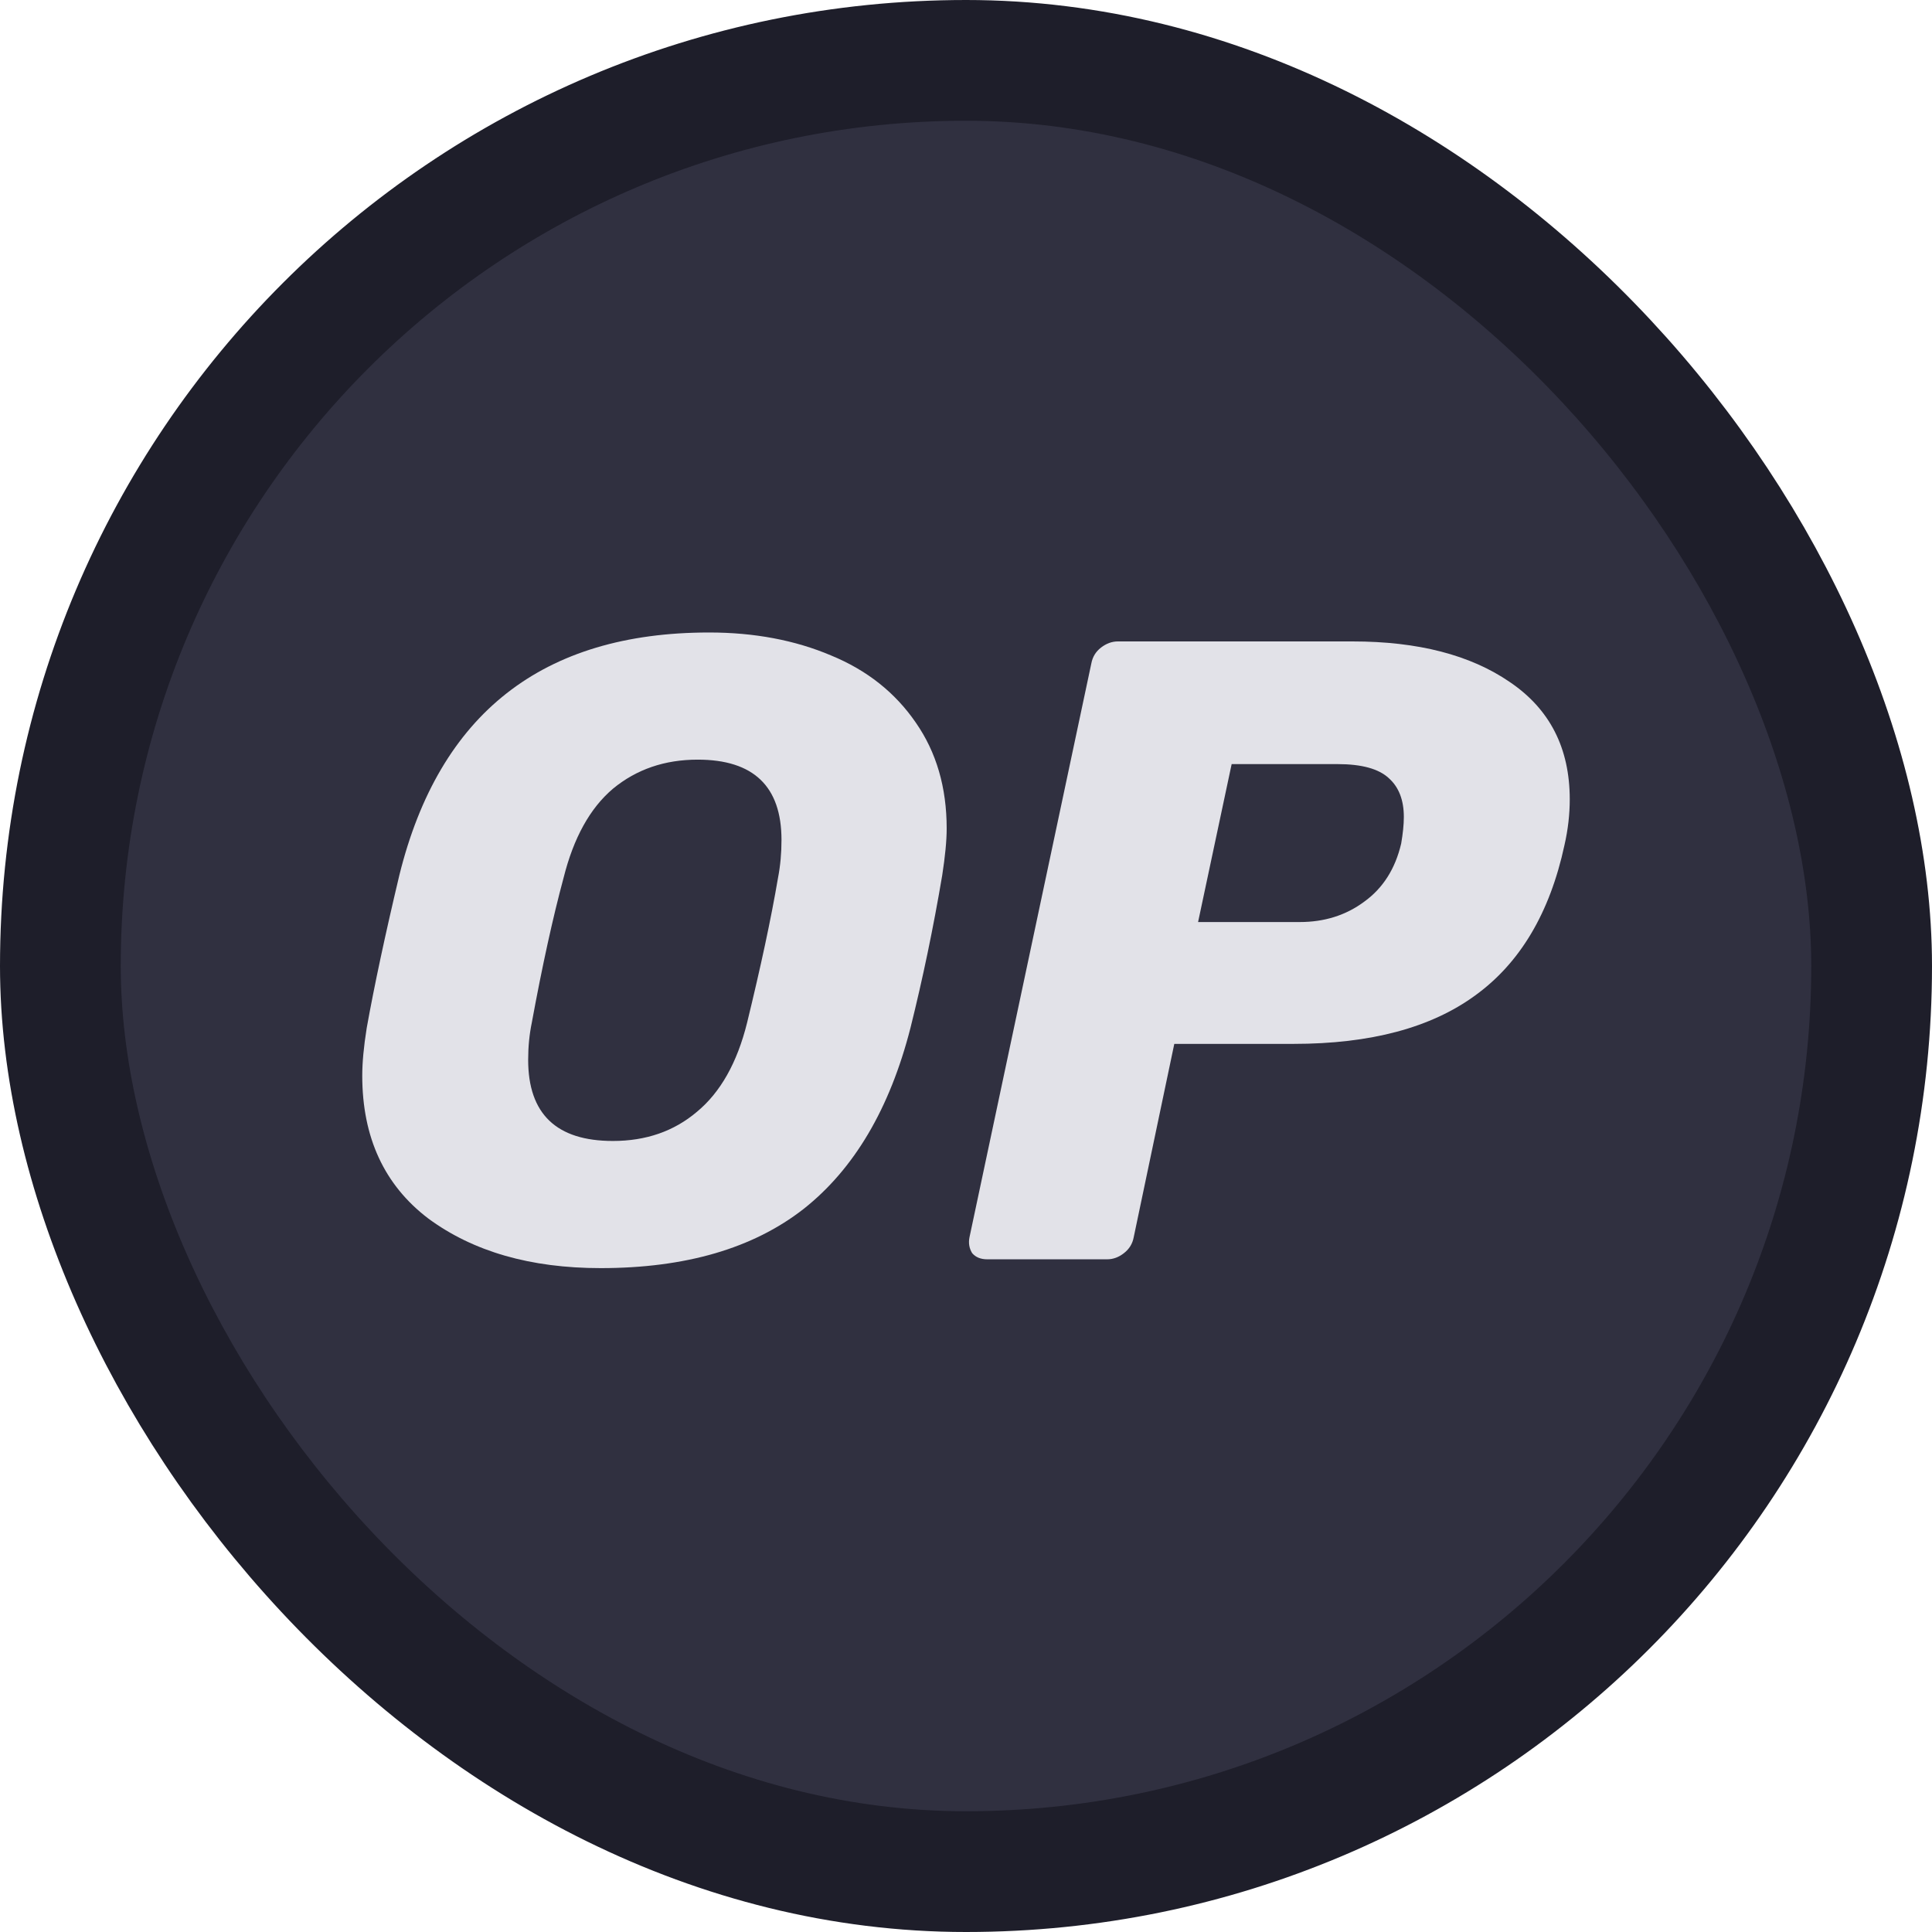 <svg width="16" height="16" viewBox="0 0 16 16" fill="none" xmlns="http://www.w3.org/2000/svg">
<rect x="0.5" y="0.5" width="15" height="15" rx="7.5" fill="#303040"/>
<path d="M4.974 10.502C4.394 10.502 3.919 10.365 3.548 10.092C3.183 9.815 3 9.42 3 8.908C3 8.801 3.012 8.669 3.037 8.513C3.1 8.162 3.19 7.741 3.307 7.249C3.638 5.908 4.494 5.238 5.873 5.238C6.248 5.238 6.585 5.302 6.882 5.428C7.179 5.55 7.413 5.735 7.584 5.984C7.754 6.228 7.84 6.52 7.84 6.861C7.84 6.964 7.827 7.093 7.803 7.249C7.73 7.682 7.642 8.104 7.54 8.513C7.369 9.181 7.074 9.681 6.655 10.012C6.236 10.339 5.676 10.502 4.974 10.502ZM5.076 9.449C5.349 9.449 5.581 9.369 5.771 9.208C5.966 9.047 6.105 8.801 6.187 8.47C6.299 8.011 6.385 7.612 6.443 7.271C6.463 7.168 6.472 7.063 6.472 6.956C6.472 6.513 6.241 6.291 5.778 6.291C5.505 6.291 5.271 6.371 5.076 6.532C4.886 6.693 4.75 6.939 4.667 7.271C4.579 7.597 4.491 7.997 4.404 8.47C4.384 8.567 4.374 8.669 4.374 8.777C4.374 9.225 4.608 9.449 5.076 9.449Z" fill="#E2E2E8"/>
<path d="M8.175 10.429C8.122 10.429 8.08 10.412 8.051 10.378C8.027 10.339 8.019 10.295 8.029 10.246L9.038 5.494C9.048 5.441 9.074 5.397 9.118 5.363C9.162 5.329 9.209 5.312 9.257 5.312H11.202C11.743 5.312 12.177 5.424 12.503 5.648C12.835 5.872 13 6.196 13 6.62C13 6.742 12.986 6.869 12.956 7C12.835 7.561 12.588 7.975 12.218 8.243C11.852 8.511 11.351 8.645 10.712 8.645H9.725L9.389 10.246C9.379 10.3 9.352 10.344 9.308 10.378C9.265 10.412 9.218 10.429 9.17 10.429H8.175ZM10.763 7.636C10.968 7.636 11.146 7.58 11.297 7.468C11.453 7.356 11.555 7.195 11.604 6.986C11.618 6.903 11.626 6.83 11.626 6.766C11.626 6.625 11.584 6.518 11.502 6.445C11.419 6.367 11.277 6.328 11.078 6.328H10.2L9.922 7.636H10.763Z" fill="#E2E2E8"/>
<rect x="0.5" y="0.5" width="15" height="15" rx="7.5" stroke="#1E1E2A"/>
</svg>
